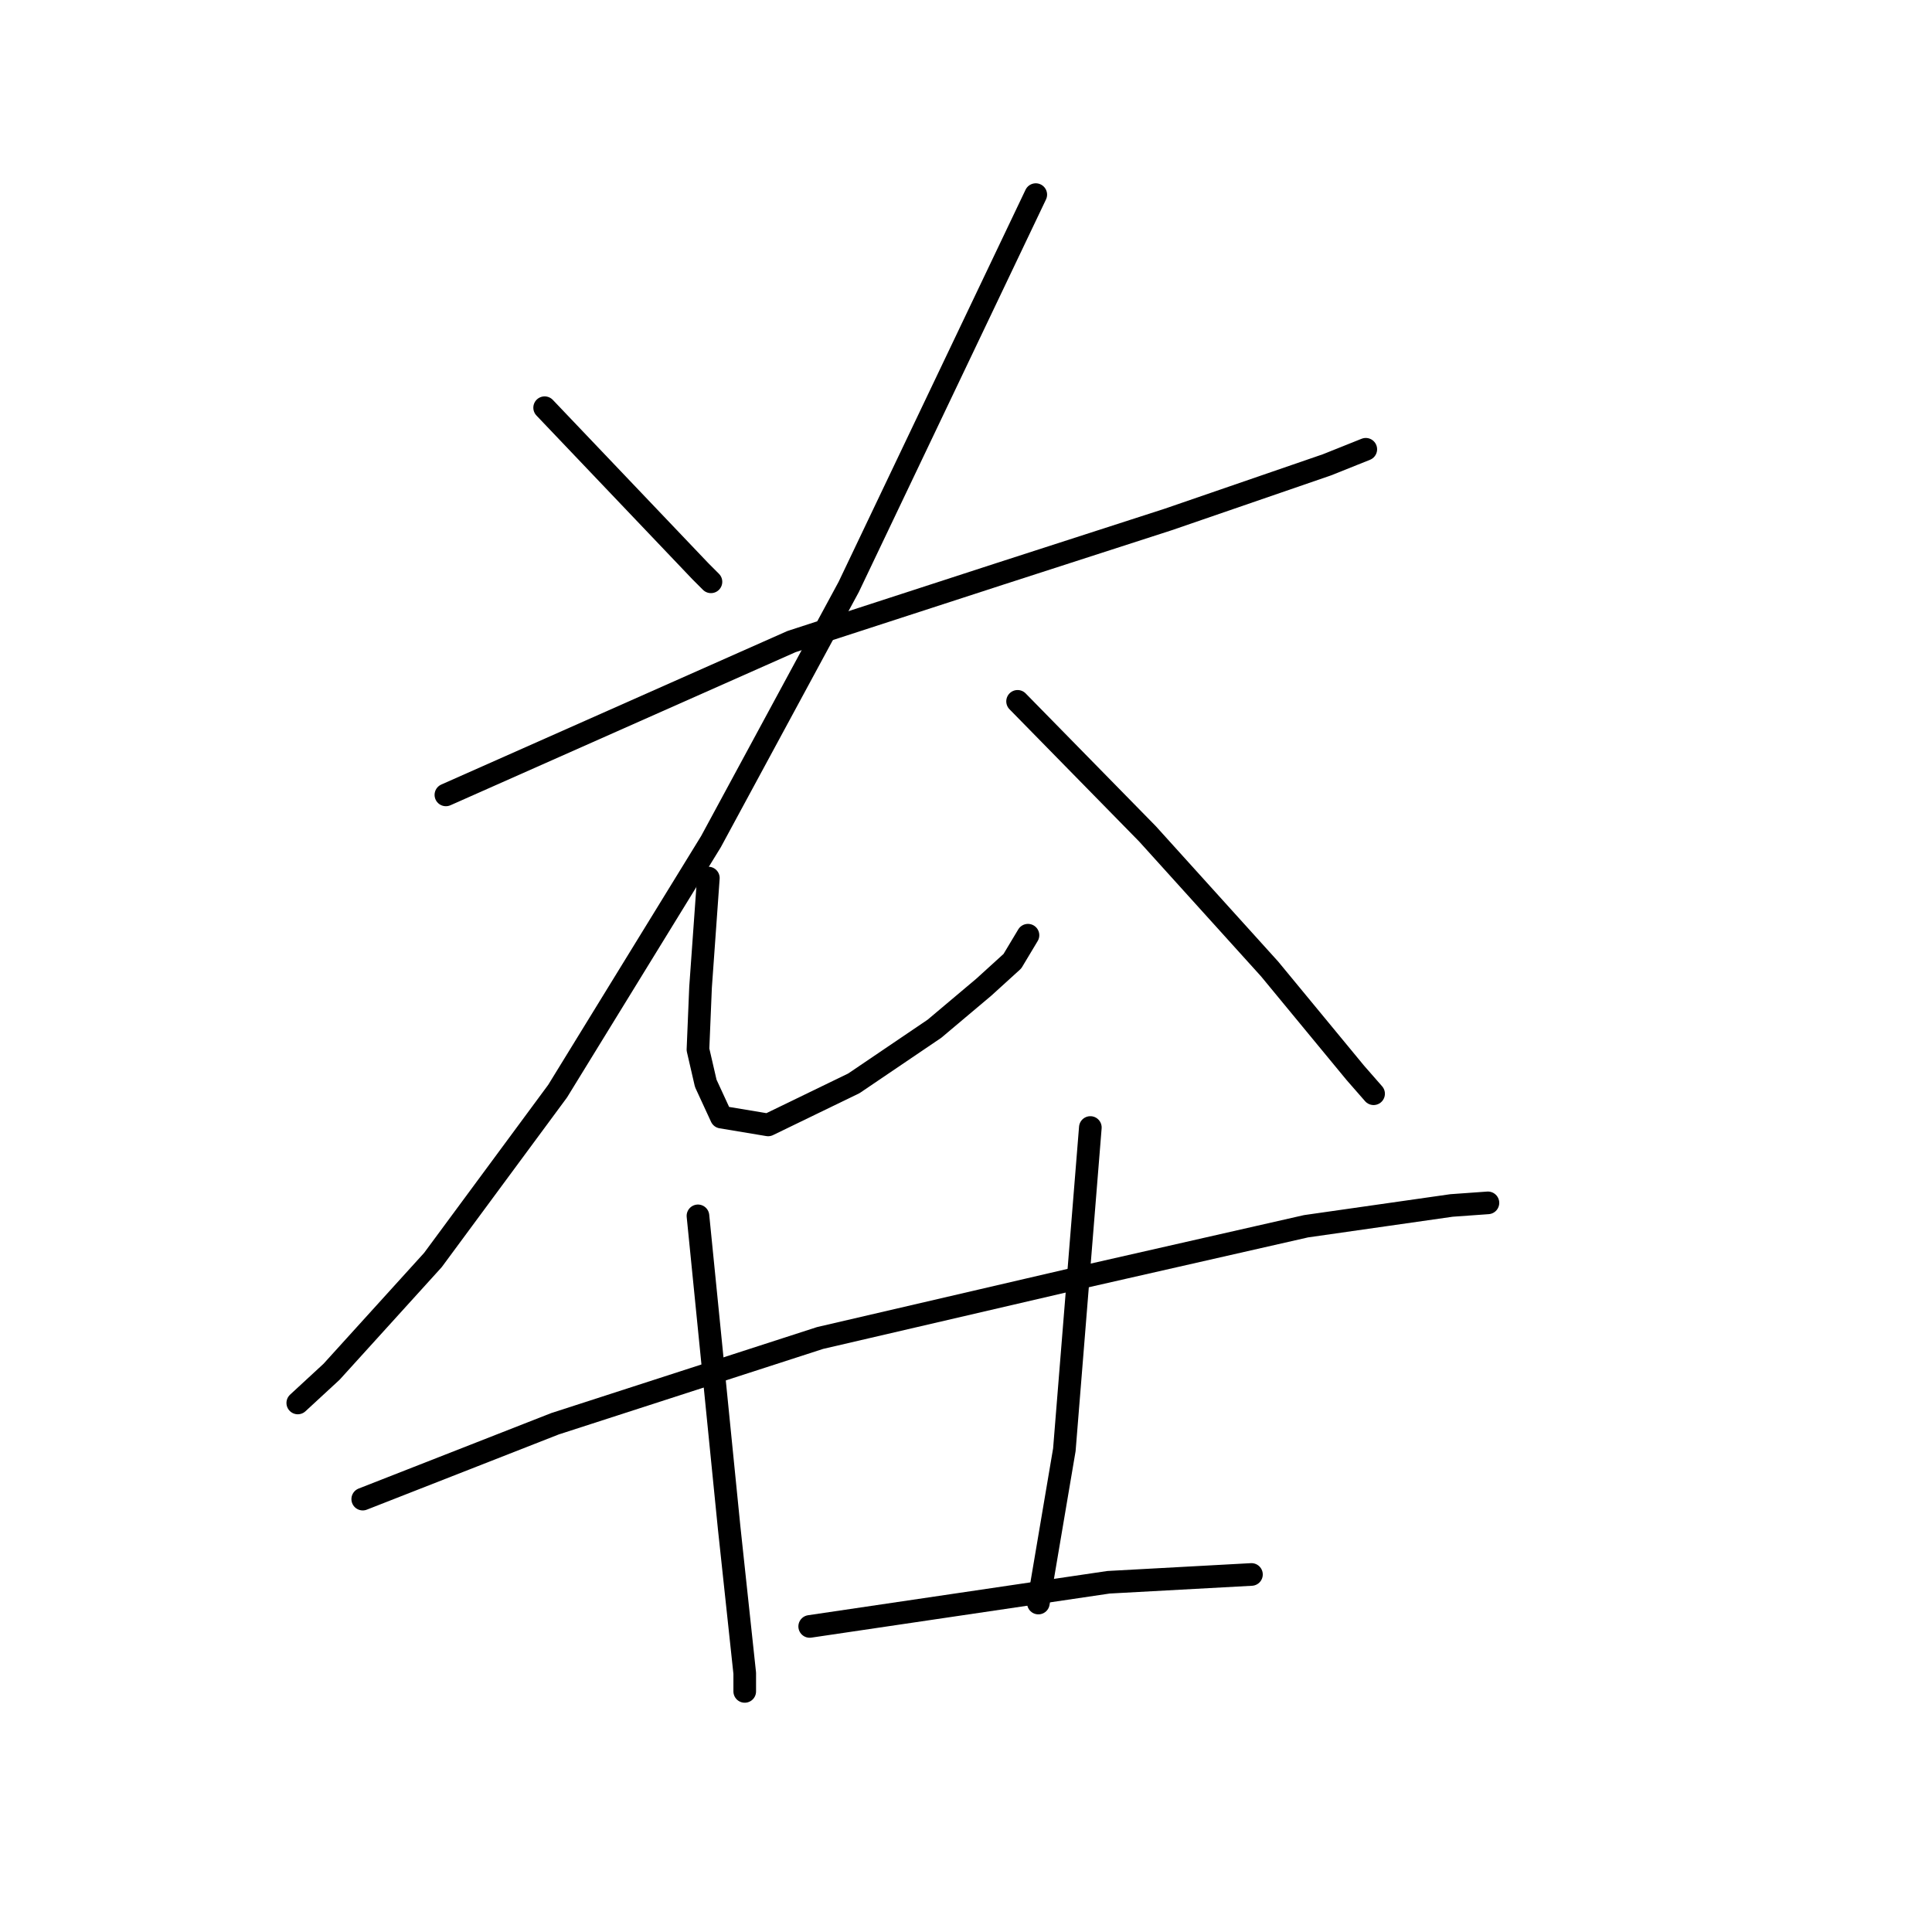 <?xml version="1.0" standalone="no"?>
    <svg width="256" height="256" xmlns="http://www.w3.org/2000/svg" version="1.1">
    <polyline stroke="black" stroke-width="3" stroke-linecap="round" fill="transparent" stroke-linejoin="round" points="72.168 54.023 92.827 75.715 94.205 77.093 94.205 77.093 " />
        <polyline stroke="black" stroke-width="3" stroke-linecap="round" fill="transparent" stroke-linejoin="round" points="59.083 105.327 104.879 85.012 132.425 76.06 154.806 68.829 175.81 61.598 180.974 59.532 180.974 59.532 " />
        <polyline stroke="black" stroke-width="3" stroke-linecap="round" fill="transparent" stroke-linejoin="round" points="137.245 25.788 112.454 77.781 94.205 111.525 73.889 144.58 57.362 166.961 43.933 181.767 39.457 185.899 39.457 185.899 " />
        <polyline stroke="black" stroke-width="3" stroke-linecap="round" fill="transparent" stroke-linejoin="round" points="93.86 116.346 92.827 130.807 92.483 139.071 93.516 143.547 95.582 148.023 101.78 149.056 113.142 143.547 123.817 136.316 130.359 130.807 134.146 127.364 136.212 123.921 136.212 123.921 " />
        <polyline stroke="black" stroke-width="3" stroke-linecap="round" fill="transparent" stroke-linejoin="round" points="134.835 92.932 152.051 110.492 168.234 128.397 179.597 142.17 182.007 144.925 182.007 144.925 " />
        <polyline stroke="black" stroke-width="3" stroke-linecap="round" fill="transparent" stroke-linejoin="round" points="48.065 198.639 73.545 188.654 108.666 177.291 142.754 169.372 173.055 162.485 192.337 159.73 197.158 159.386 197.158 159.386 " />
        <polyline stroke="black" stroke-width="3" stroke-linecap="round" fill="transparent" stroke-linejoin="round" points="92.483 161.108 96.615 202.427 98.681 221.709 98.681 224.119 98.681 224.119 " />
        <polyline stroke="black" stroke-width="3" stroke-linecap="round" fill="transparent" stroke-linejoin="round" points="144.476 149.401 141.033 192.097 137.59 212.412 137.59 212.412 " />
        <polyline stroke="black" stroke-width="3" stroke-linecap="round" fill="transparent" stroke-linejoin="round" points="107.289 215.511 146.886 209.658 165.824 208.625 165.824 208.625 " />
        </svg>